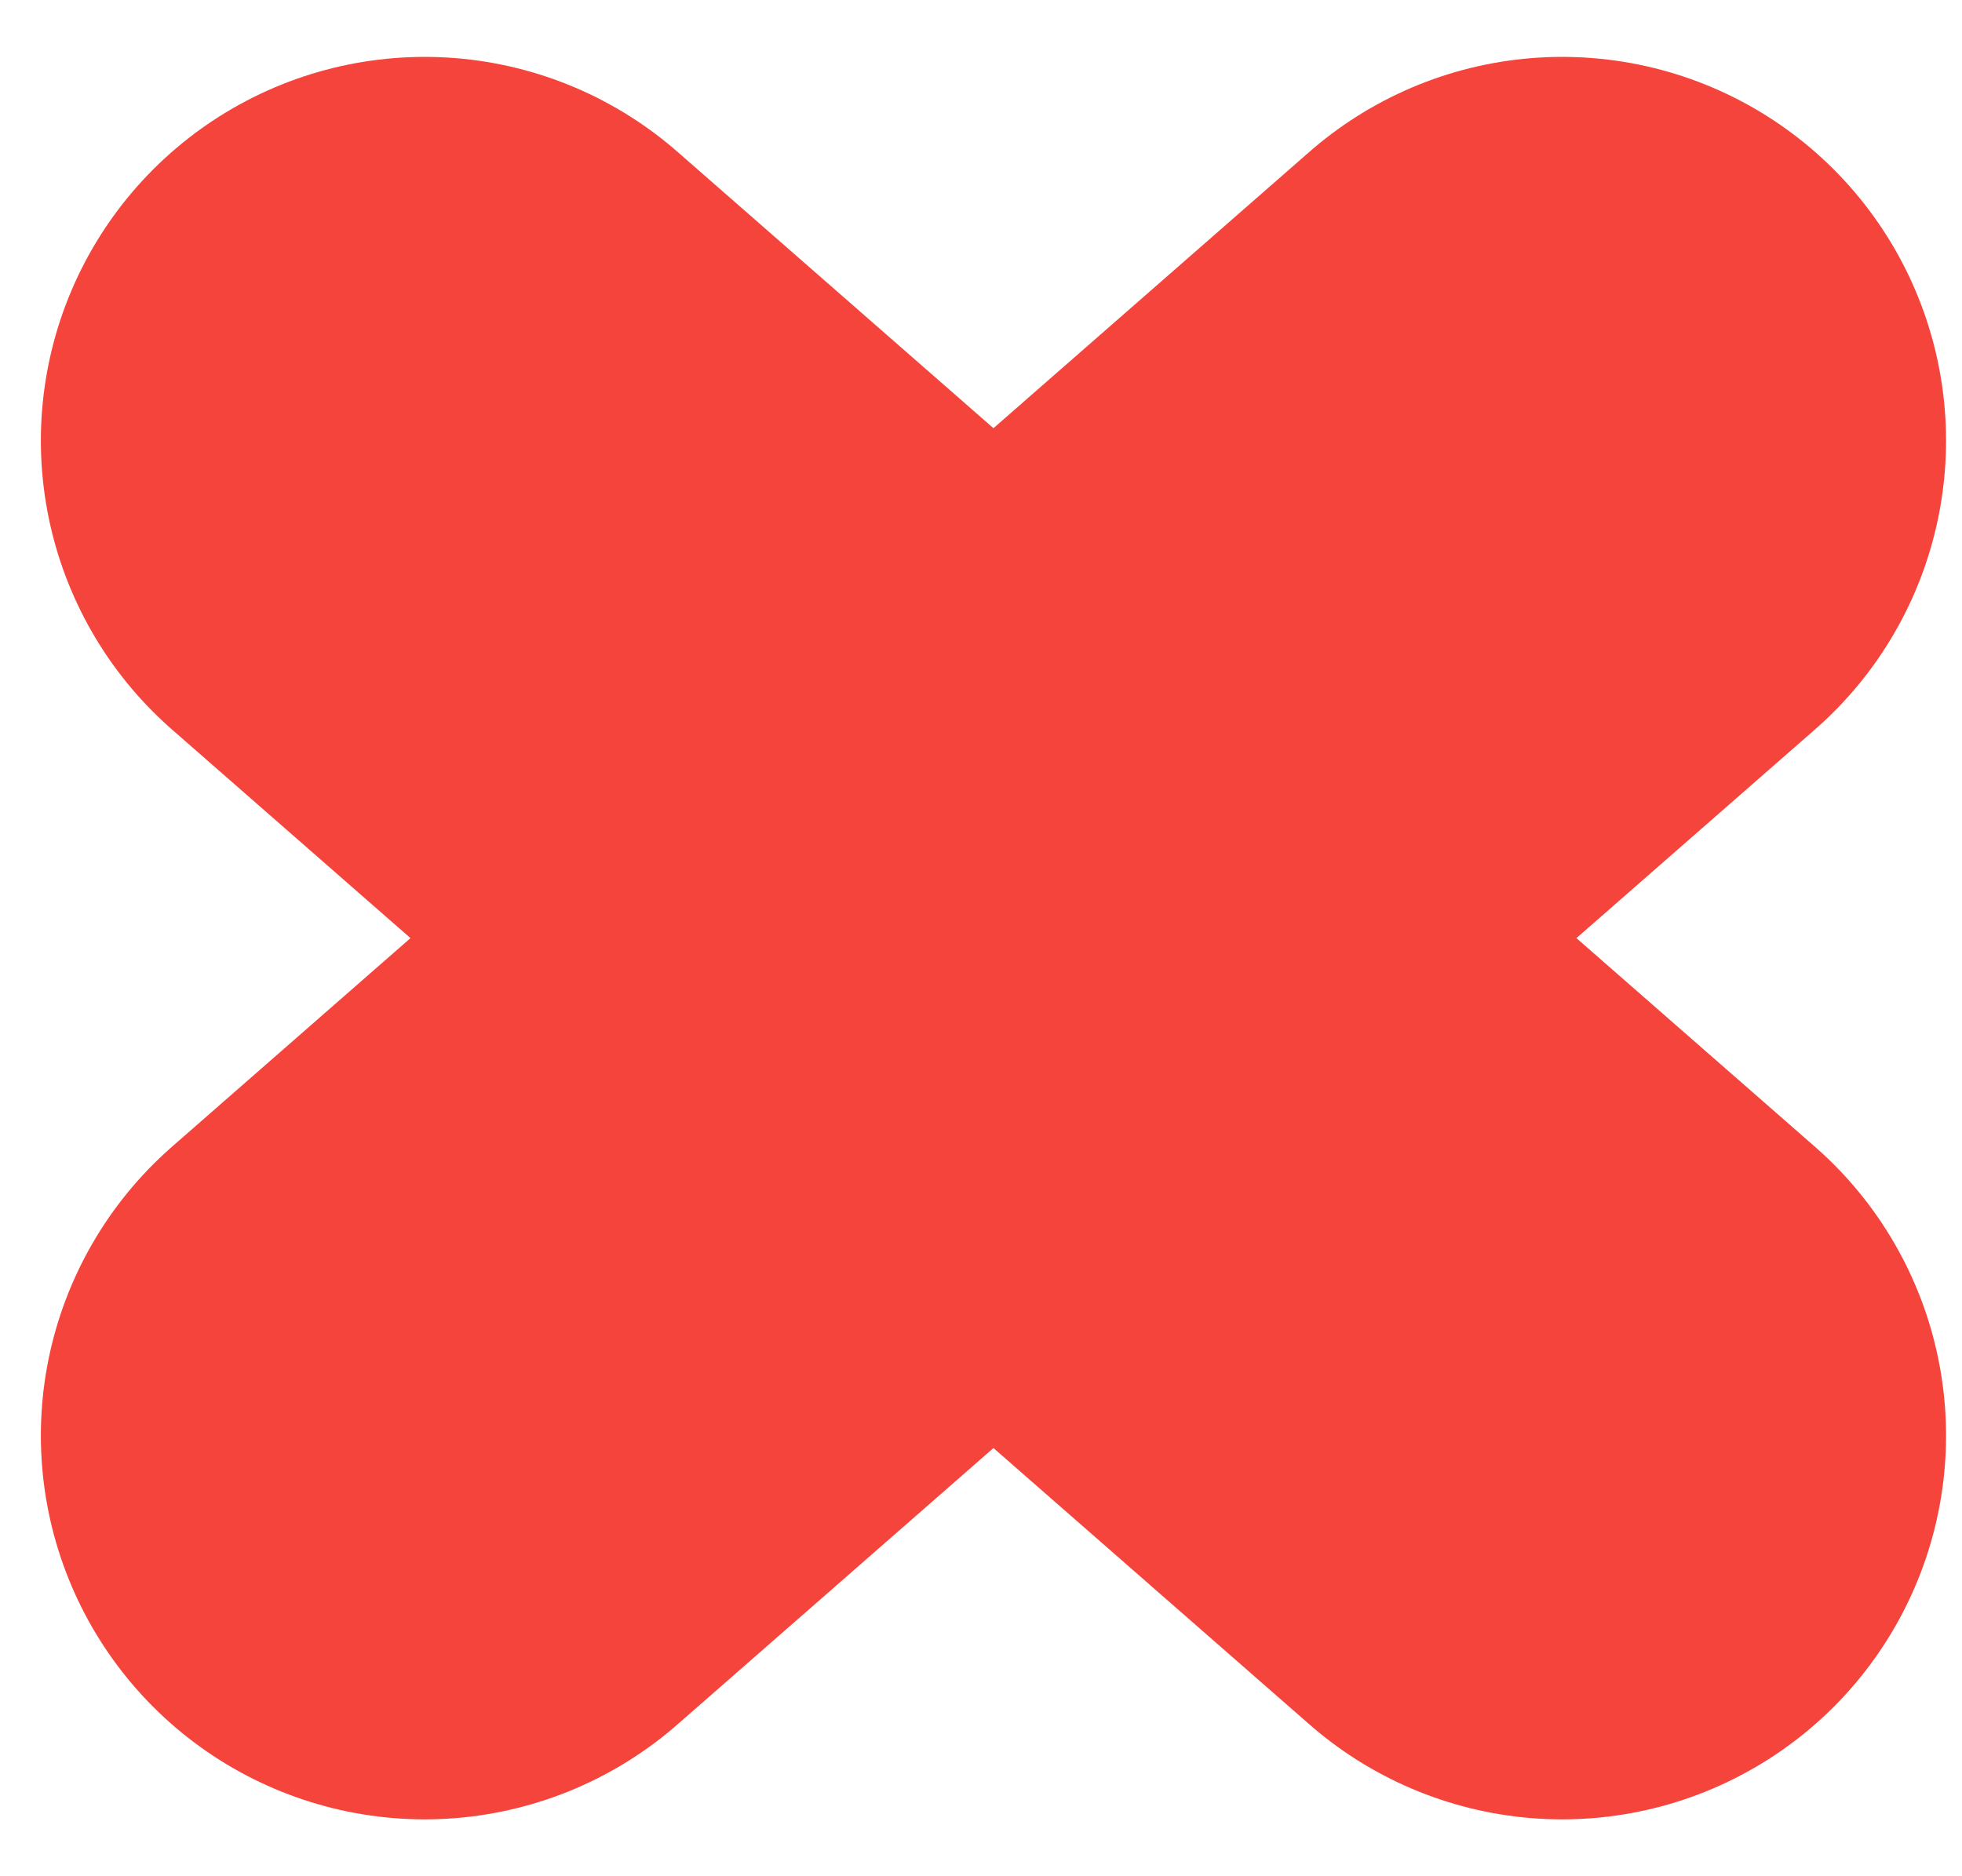 <svg width="23" height="22" viewBox="0 0 23 22" fill="none" xmlns="http://www.w3.org/2000/svg">
<path d="M18.313 16.833L4.979 5.167" stroke="#F5443B" stroke-width="9" stroke-linecap="round" stroke-linejoin="round"/>
<path d="M4.979 16.833L18.313 5.167" stroke="#F5443B" stroke-width="9" stroke-linecap="round" stroke-linejoin="round"/>
</svg>

